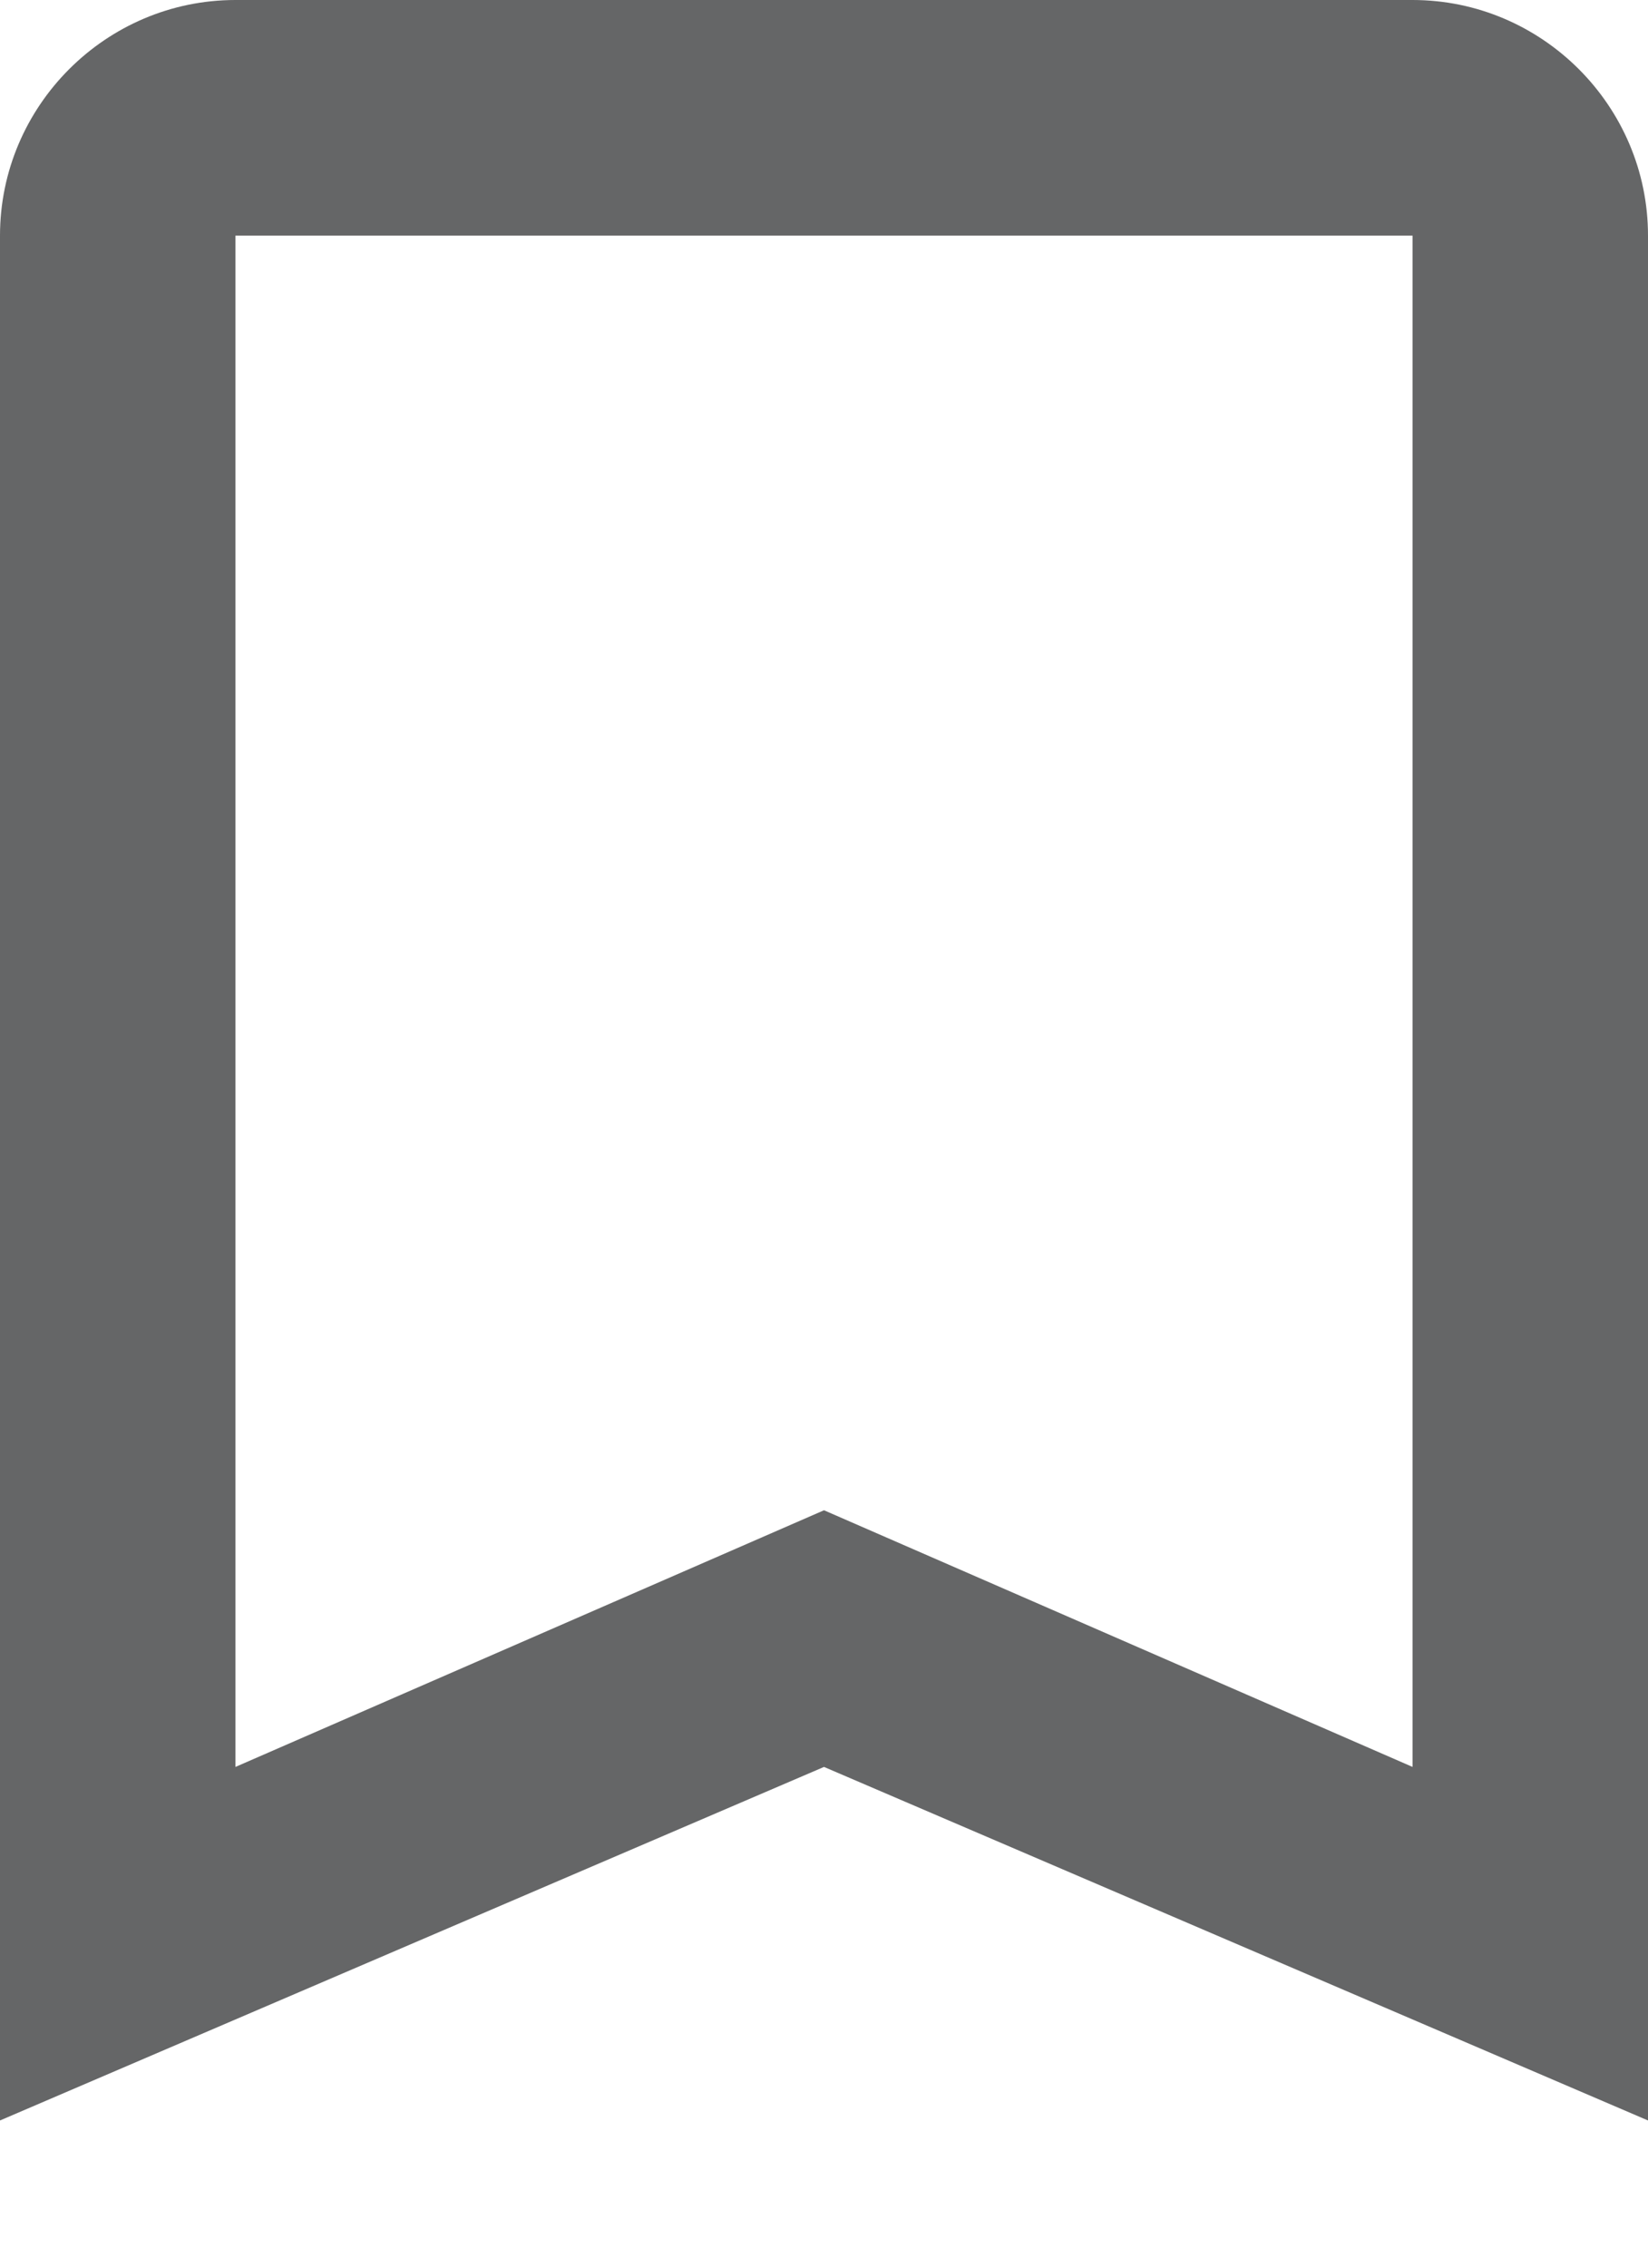 <svg width="8" height="11" viewBox="0 0 8 11" fill="none" xmlns="http://www.w3.org/2000/svg">
<path d="M6.857 0H1.143C0.514 0 0 0.514 0 1.143V10.286L4 8.571L8 10.286V1.143C8 0.514 7.486 0 6.857 0ZM6.857 8.571L4 7.326L1.143 8.571V1.143H6.857V8.571Z" fill="#656667"/>
</svg>
